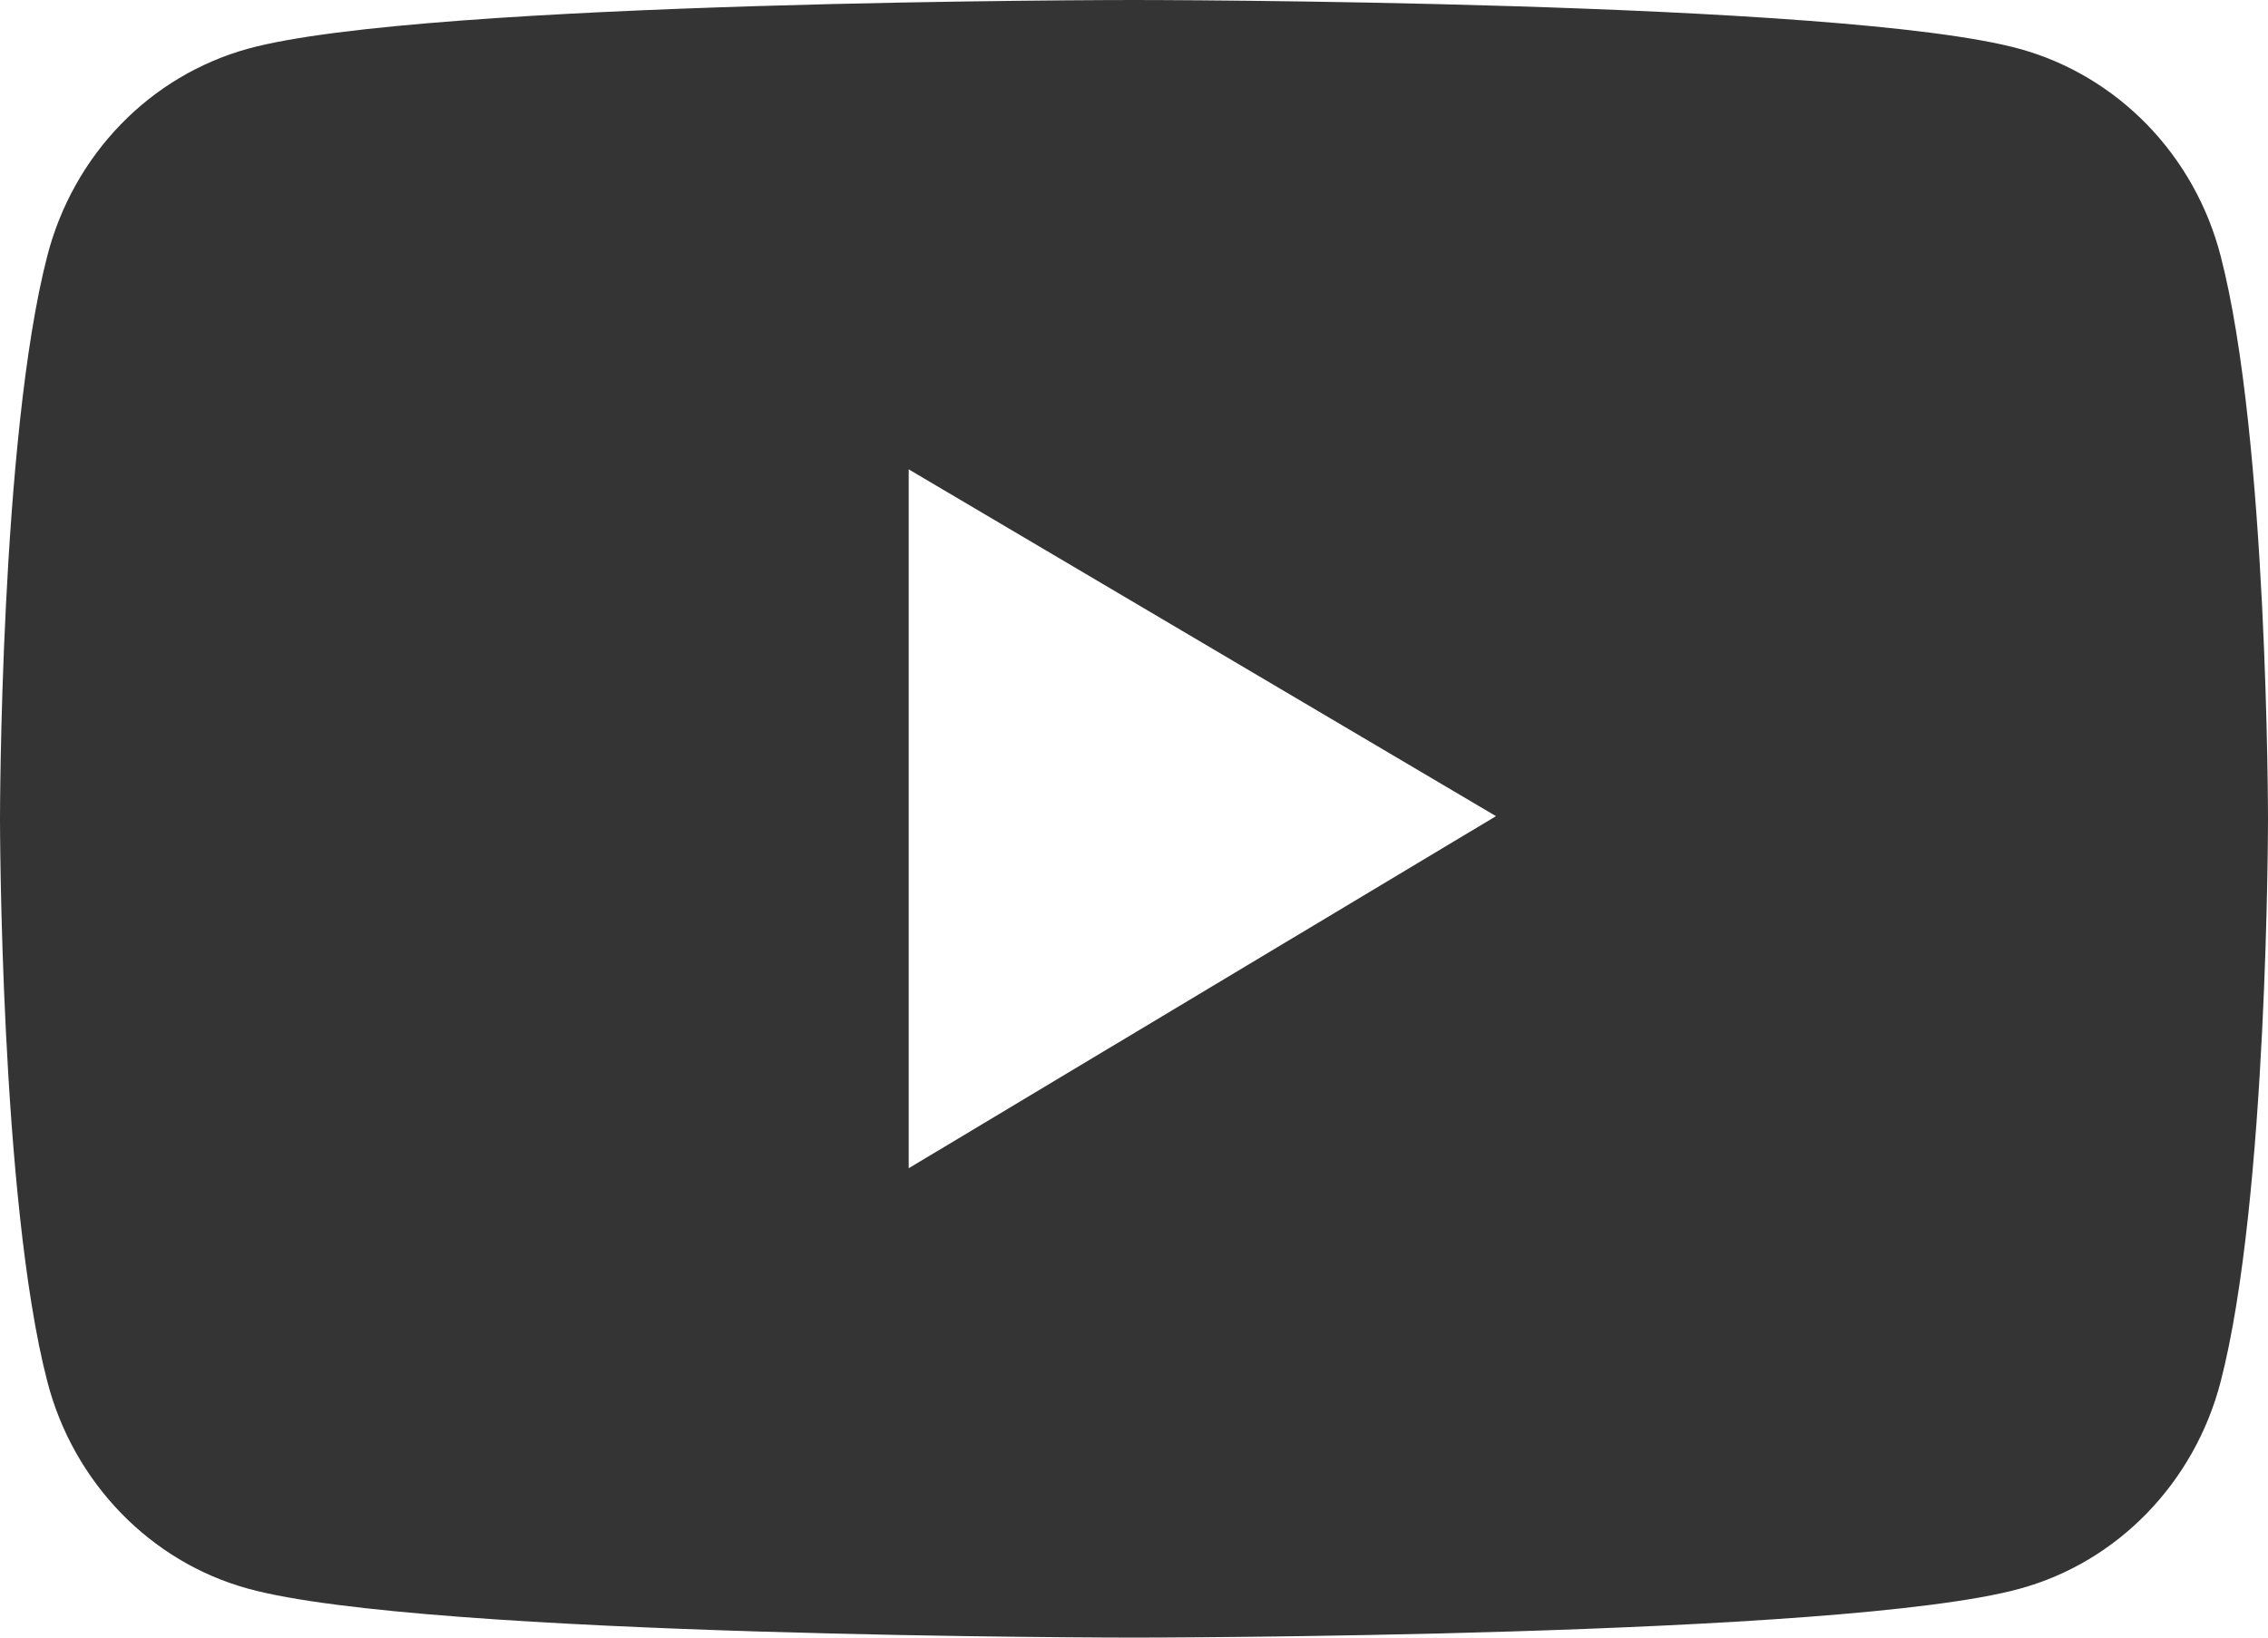 <svg width="18" height="13" viewBox="0 0 18 13" fill="none" xmlns="http://www.w3.org/2000/svg">
<path d="M17.624 2.031C17.522 1.637 17.321 1.279 17.042 0.991C16.762 0.703 16.415 0.495 16.033 0.389C14.629 7.89667e-08 9 0 9 0C9 0 3.371 -7.89667e-08 1.967 0.387C1.585 0.493 1.237 0.7 0.958 0.988C0.679 1.276 0.478 1.635 0.376 2.029C-7.66345e-08 3.478 0 6.5 0 6.5C0 6.5 -7.66345e-08 9.522 0.376 10.969C0.583 11.768 1.193 12.398 1.967 12.611C3.371 13 9 13 9 13C9 13 14.629 13 16.033 12.611C16.809 12.398 17.417 11.768 17.624 10.969C18 9.522 18 6.5 18 6.5C18 6.5 18 3.478 17.624 2.031ZM7.212 9.274V3.726L11.873 6.479L7.212 9.274Z" fill="#343434"/>
</svg>
